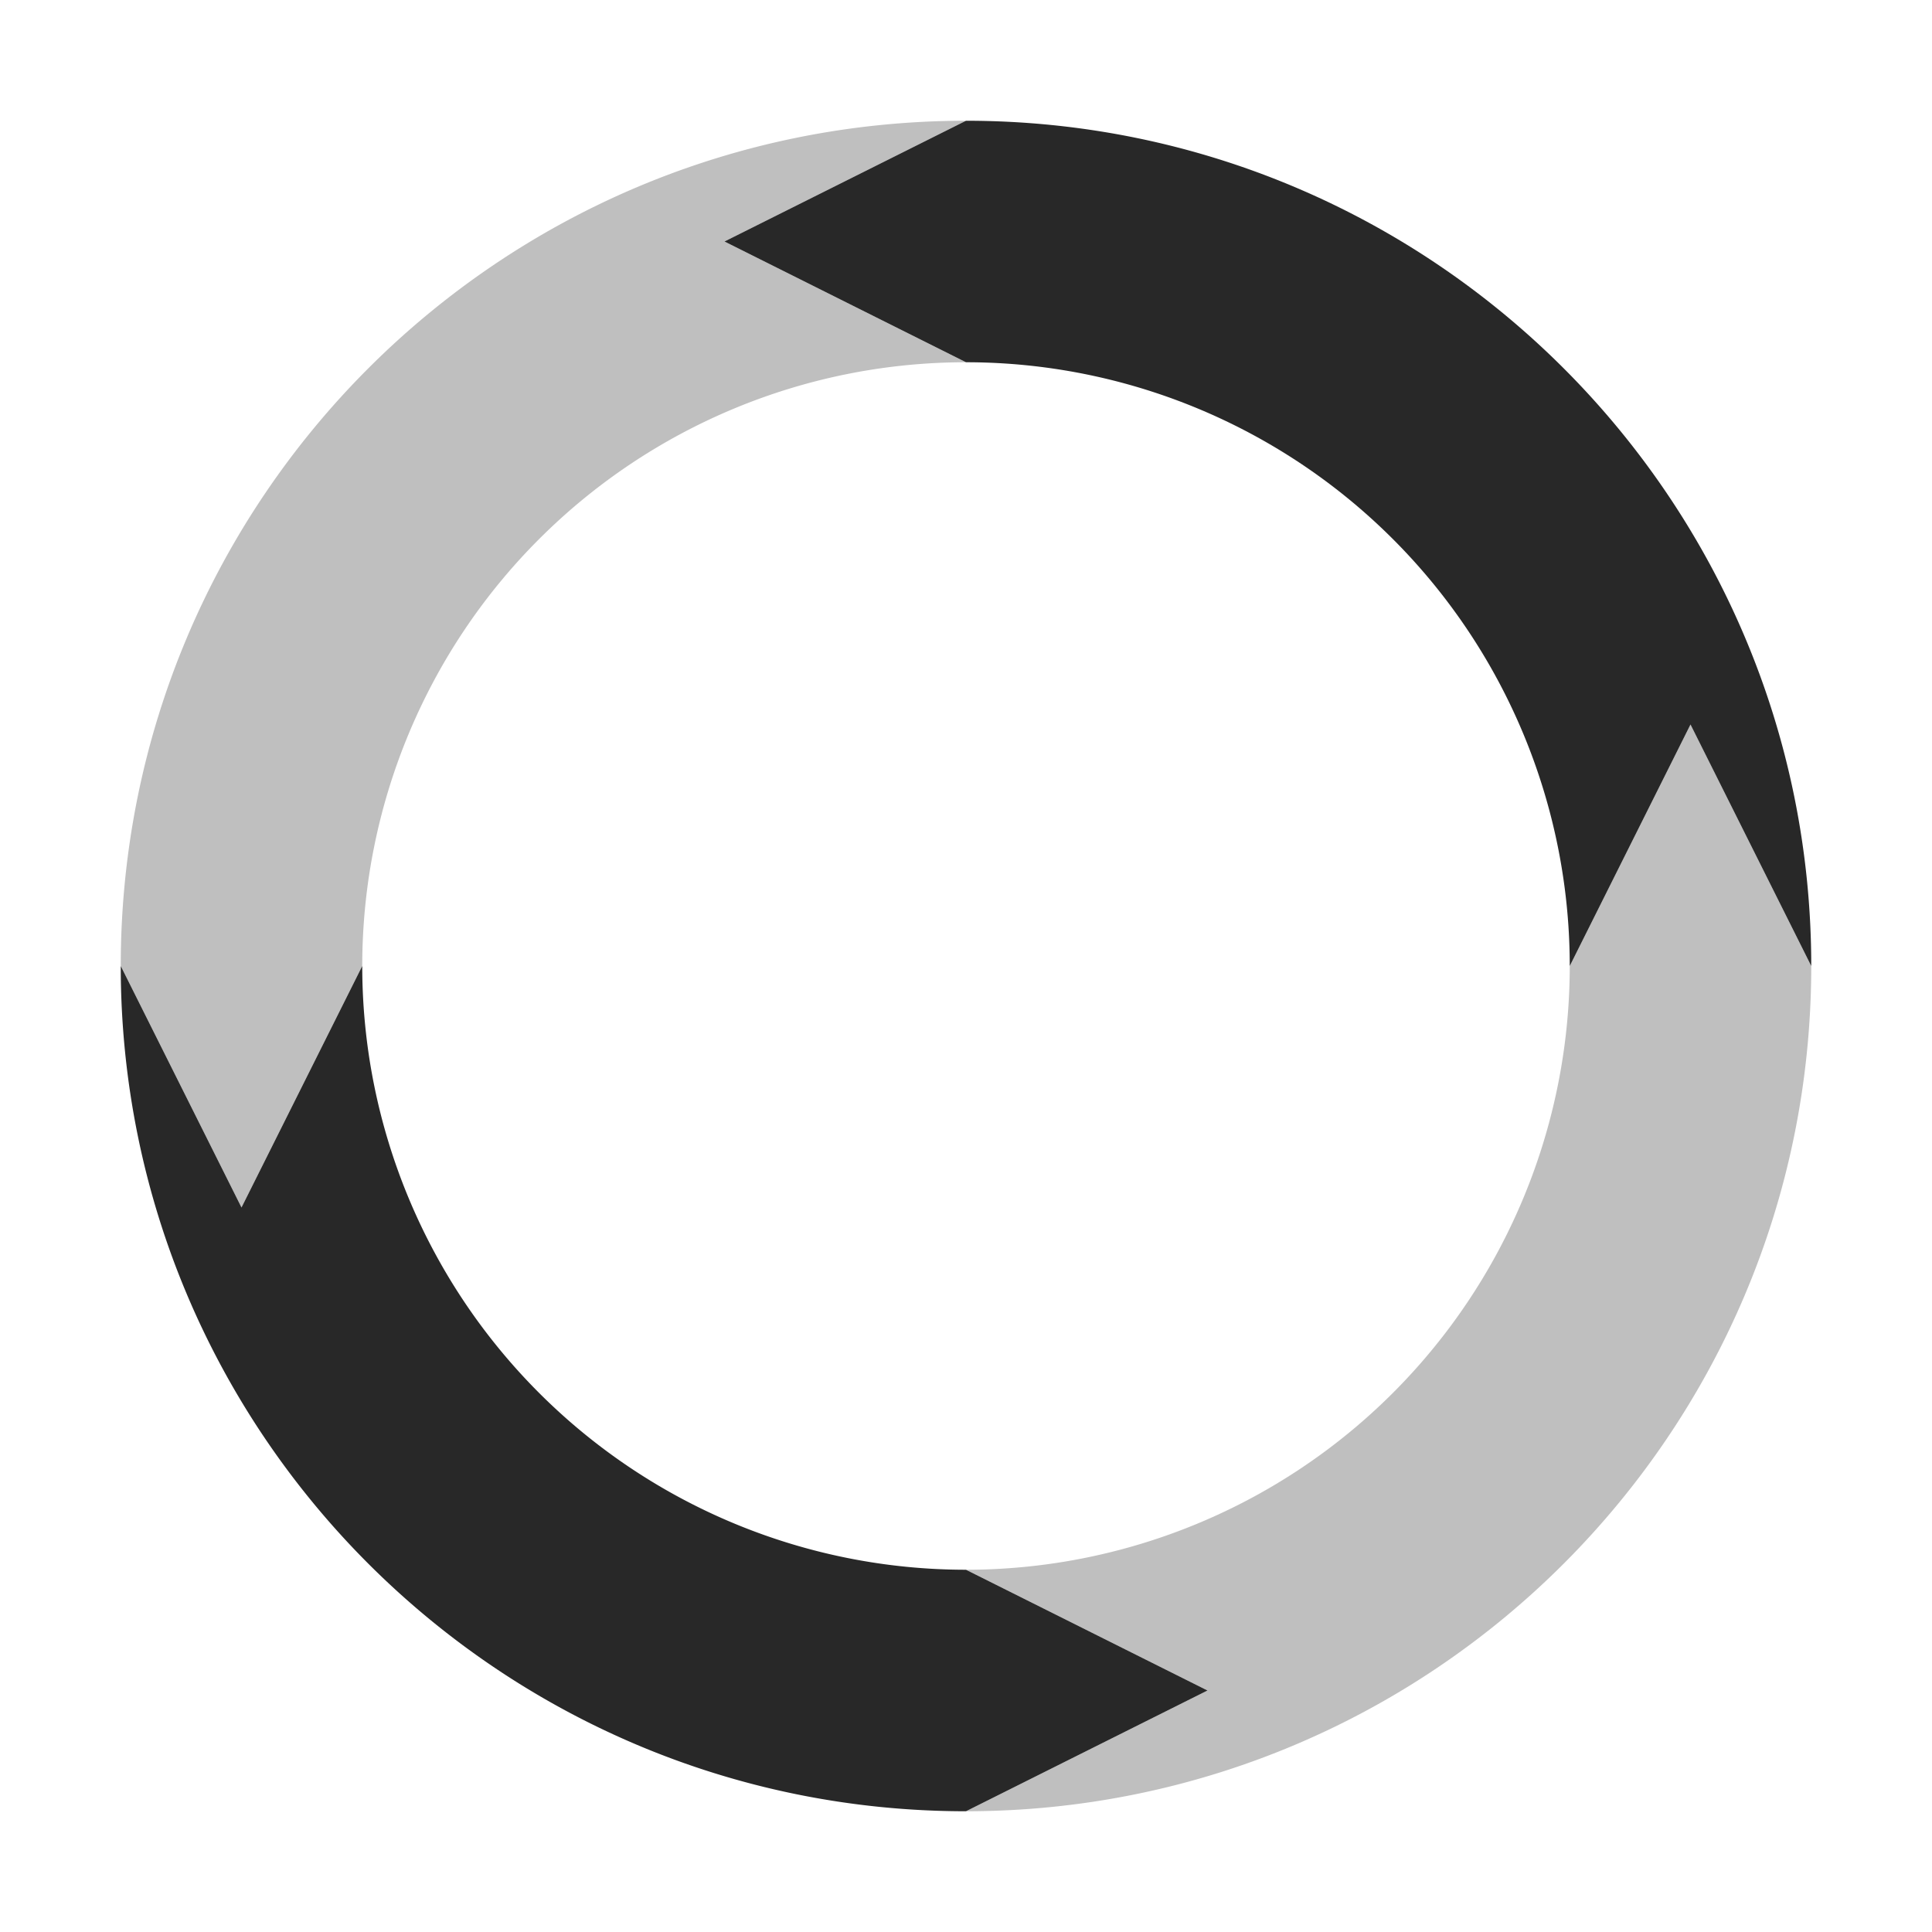 <svg width="16" height="16" version="1.1" xmlns="http://www.w3.org/2000/svg">
  <defs>
    <style id="current-color-scheme" type="text/css">.ColorScheme-Text { color:#282828; } .ColorScheme-Highlight { color:#458588; } .ColorScheme-NeutralText { color:#fe8019; } .ColorScheme-PositiveText { color:#689d6a; } .ColorScheme-NegativeText { color:#fb4934; }</style>
  </defs>
  <path class="ColorScheme-Text" d="m8 1c-3.866 0-7 3.134-7 7l1 2 1-2a5 5 0 0 1 5-5l-2-1 2-1zm6 5-1 2a5 5 0 0 1-5 5l2 1-2 1c3.866 0 7-3.134 7-7l-1-2z" fill="currentColor" opacity=".3"/>
  <path class="ColorScheme-Text" d="m8 1-2 1 2 1a5 5 0 0 1 5 5l1-2 1 2c0-3.866-3.134-7-7-7zm-7 7c0 3.866 3.134 7 7 7l2-1-2-1a5 5 0 0 1-5-5l-1 2-1-2z" fill="currentColor"/>
</svg>
